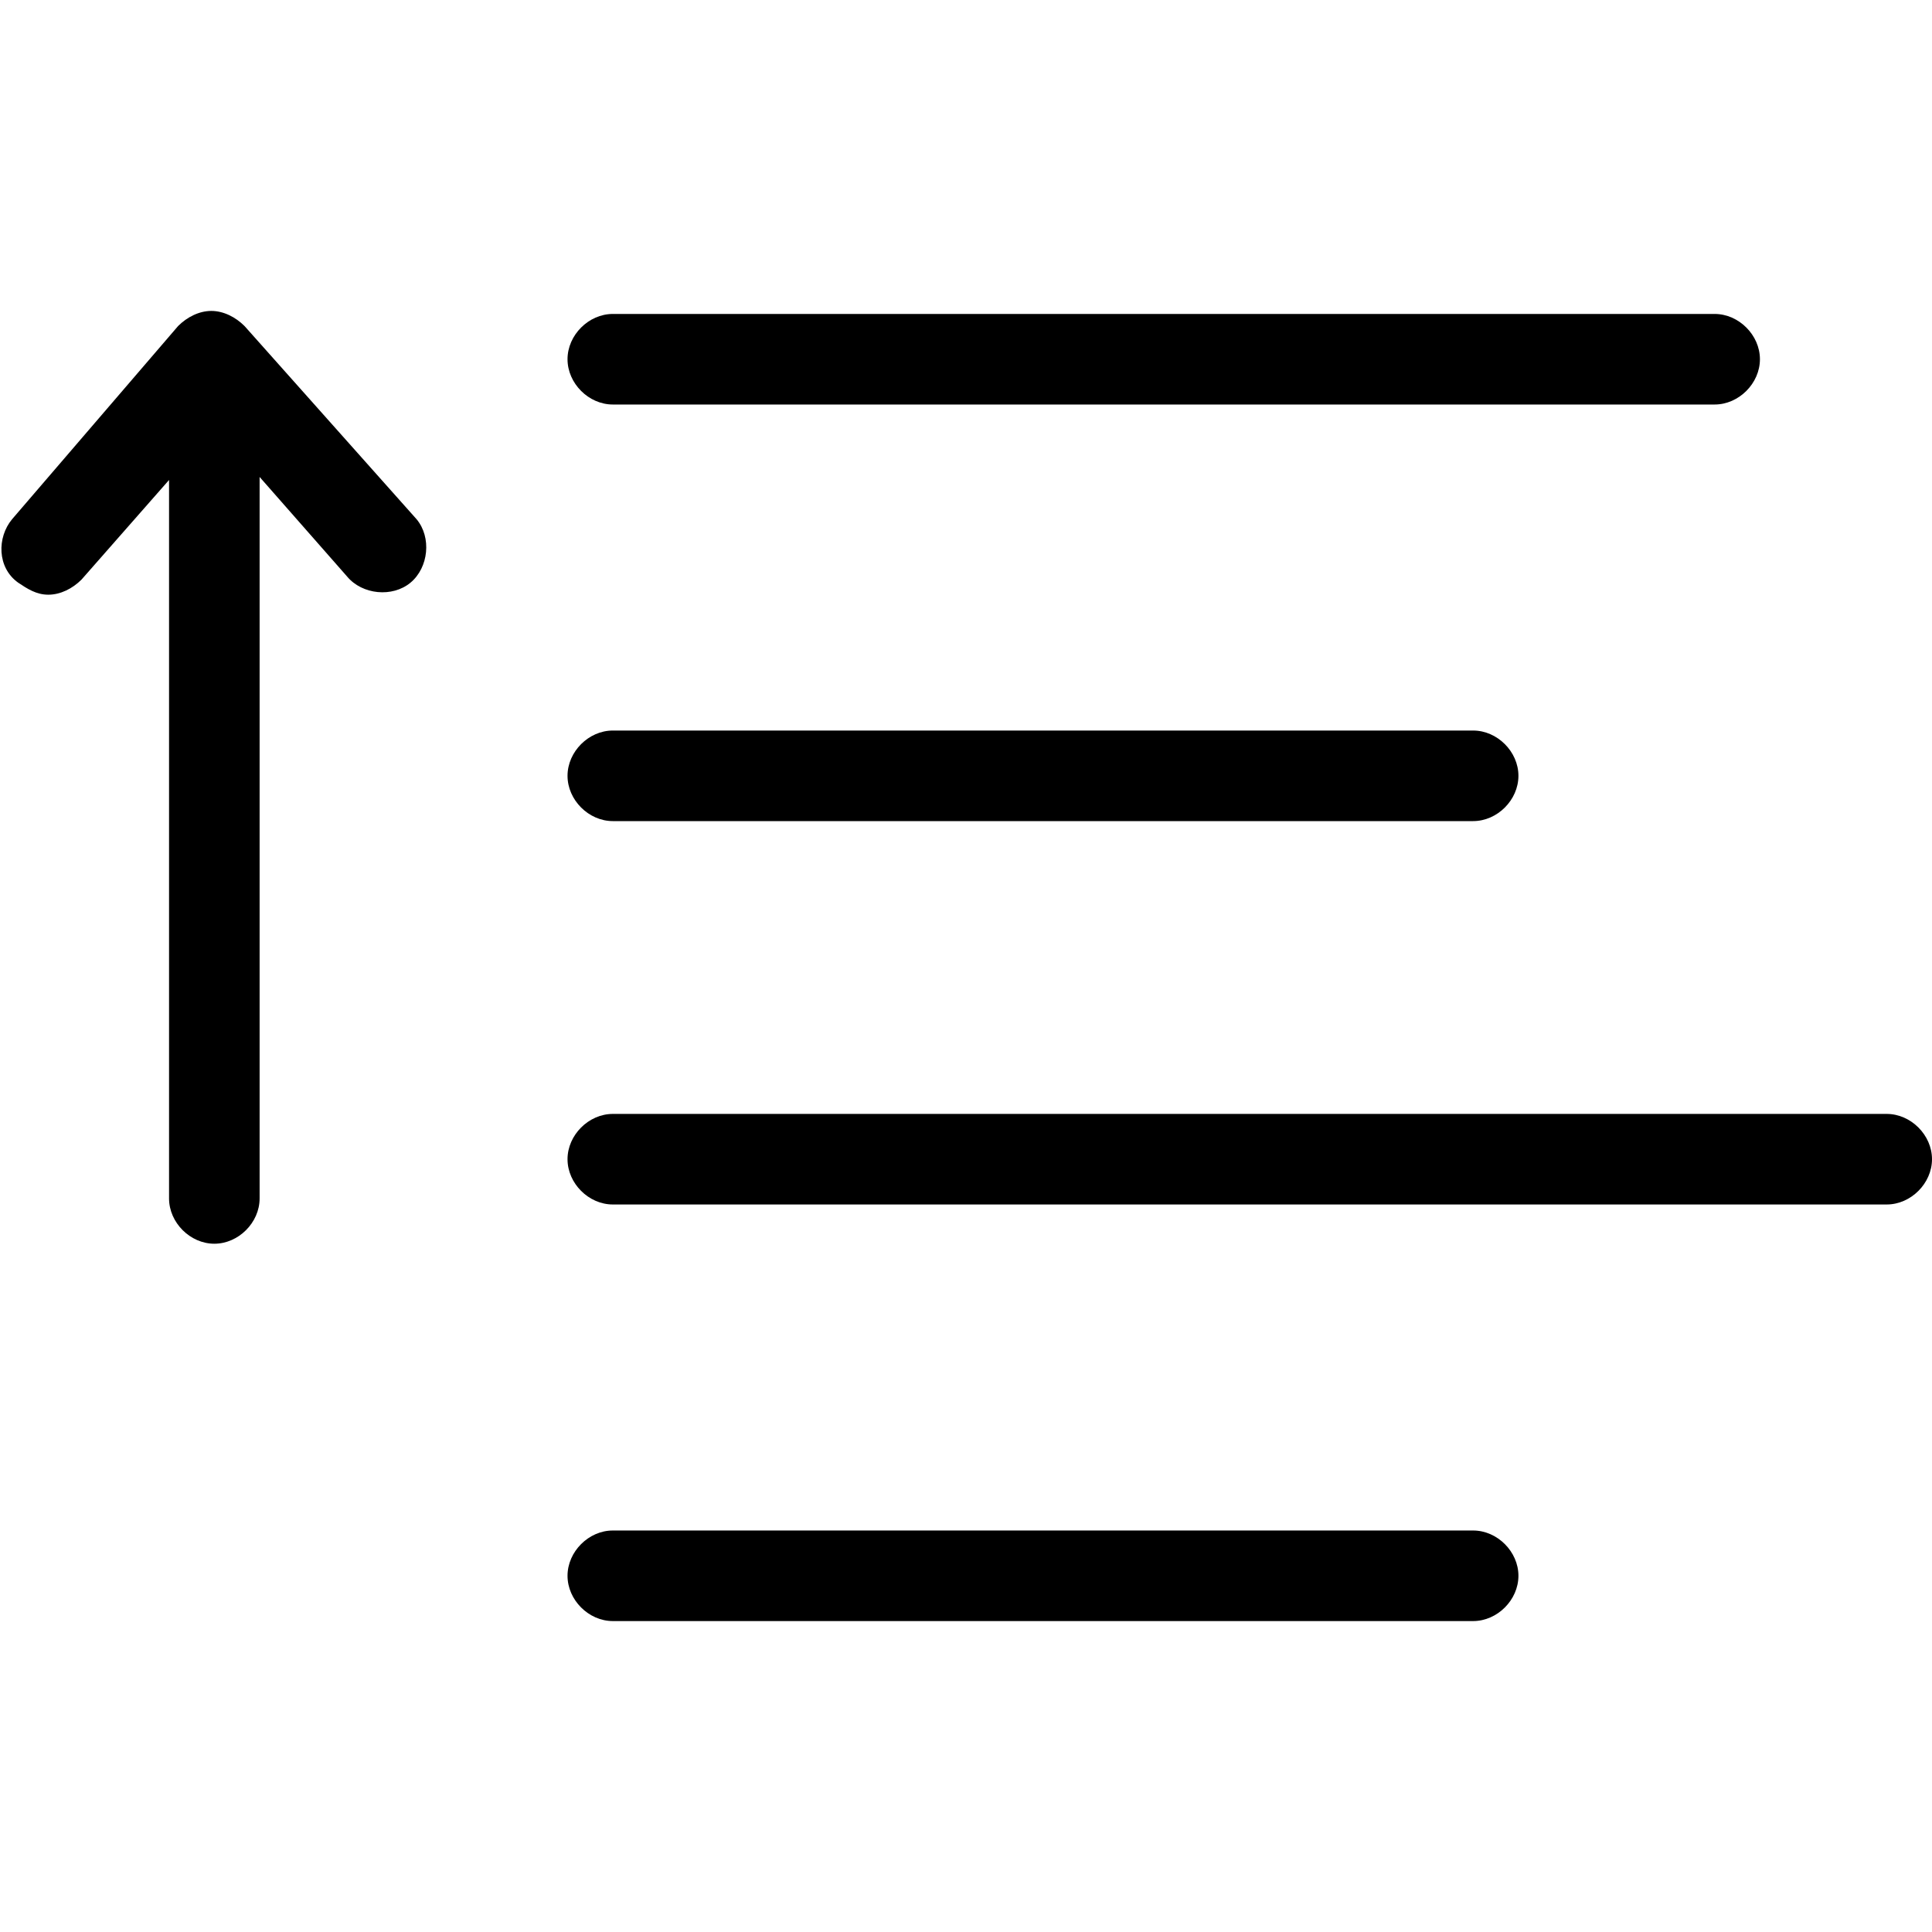 <?xml version="1.0" encoding="utf-8"?>
<!-- Generator: Adobe Illustrator 20.1.0, SVG Export Plug-In . SVG Version: 6.00 Build 0)  -->
<!DOCTYPE svg PUBLIC "-//W3C//DTD SVG 1.1//EN" "http://www.w3.org/Graphics/SVG/1.1/DTD/svg11.dtd">
<svg version="1.1" xmlns="http://www.w3.org/2000/svg" xmlns:xlink="http://www.w3.org/1999/xlink" x="0px" y="0px"
	 viewBox="0 0 64 64" style="enable-background:new 0 0 64 64;" xml:space="preserve">
<g id="file">
</g>
<g id="copy">
</g>
<g id="file-edit">
</g>
<g id="folder">
</g>
<g id="subdirectory">
</g>
<g id="album">
</g>
<g id="push">
</g>
<g id="pull">
</g>
<g id="database">
</g>
<g id="server">
</g>
<g id="upload">
</g>
<g id="download">
</g>
<g id="cloud-download">
</g>
<g id="cloud-upload">
</g>
<g id="cloud">
</g>
<g id="cloud-no-access">
</g>
<g id="cloud-signal-up">
</g>
<g id="cloud-signal-down">
</g>
<g id="checklist">
</g>
<g id="file-folded">
</g>
<g id="file-folded-text">
</g>
<g id="inbox">
</g>
<g id="zip-folder">
</g>
<g id="image-folder">
</g>
<g id="image-album">
</g>
<g id="image">
</g>
<g id="images">
</g>
<g id="invoice">
</g>
<g id="book">
</g>
<g id="layers">
</g>
<g id="media-upload">
</g>
<g id="addresses">
</g>
<g id="floppy">
</g>
<g id="link">
</g>
<g id="link-add">
</g>
<g id="link-remove">
</g>
<g id="table">
</g>
<g id="download-book">
</g>
<g id="clipboard">
</g>
<g id="clipboard-chart">
</g>
<g id="clipboard-text">
</g>
<g id="clipboard-check">
</g>
<g id="clipboard-cross">
</g>
<g id="bookmark">
</g>
<g id="bookmark-add">
</g>
<g id="bookmark-remove">
</g>
<g id="clipboard-horizontal">
</g>
<g id="clipboard-text-horizontal">
</g>
<g id="trash">
</g>
<g id="unlock">
</g>
<g id="lock">
</g>
<g id="link-add-circle">
</g>
<g id="link-remove-circle">
</g>
<g id="sort-up">
	<g>
		<path d="M8.1,10.8c-0.3-0.3-0.7-0.5-1.1-0.5s-0.8,0.2-1.1,0.5l-5.5,6.4c-0.5,0.6-0.5,1.6,0.2,2.1c0.3,0.2,0.6,0.4,1,0.4
			c0.4,0,0.8-0.2,1.1-0.5l2.9-3.3v23.8c0,0.8,0.7,1.5,1.5,1.5s1.5-0.7,1.5-1.5V15.8l2.9,3.3c0.5,0.6,1.5,0.7,2.1,0.2
			c0.6-0.5,0.7-1.5,0.2-2.1L8.1,10.8z"/>
		<path d="M62.5,36.9H20.3c-0.8,0-1.5,0.7-1.5,1.5s0.7,1.5,1.5,1.5h42.2c0.8,0,1.5-0.7,1.5-1.5S63.3,36.9,62.5,36.9z"/>
		<path d="M20.3,27.2h28.5c0.8,0,1.5-0.7,1.5-1.5s-0.7-1.5-1.5-1.5H20.3c-0.8,0-1.5,0.7-1.5,1.5S19.5,27.2,20.3,27.2z"/>
		<path d="M48.8,50.7H20.3c-0.8,0-1.5,0.7-1.5,1.5s0.7,1.5,1.5,1.5h28.5c0.8,0,1.5-0.7,1.5-1.5S49.6,50.7,48.8,50.7z"/>
		<path d="M20.3,13.4h36.5c0.8,0,1.5-0.7,1.5-1.5s-0.7-1.5-1.5-1.5H20.3c-0.8,0-1.5,0.7-1.5,1.5S19.5,13.4,20.3,13.4z"/>
	</g>
</g>
<g id="sort-down">
</g>
<g id="list">
</g>
</svg>
